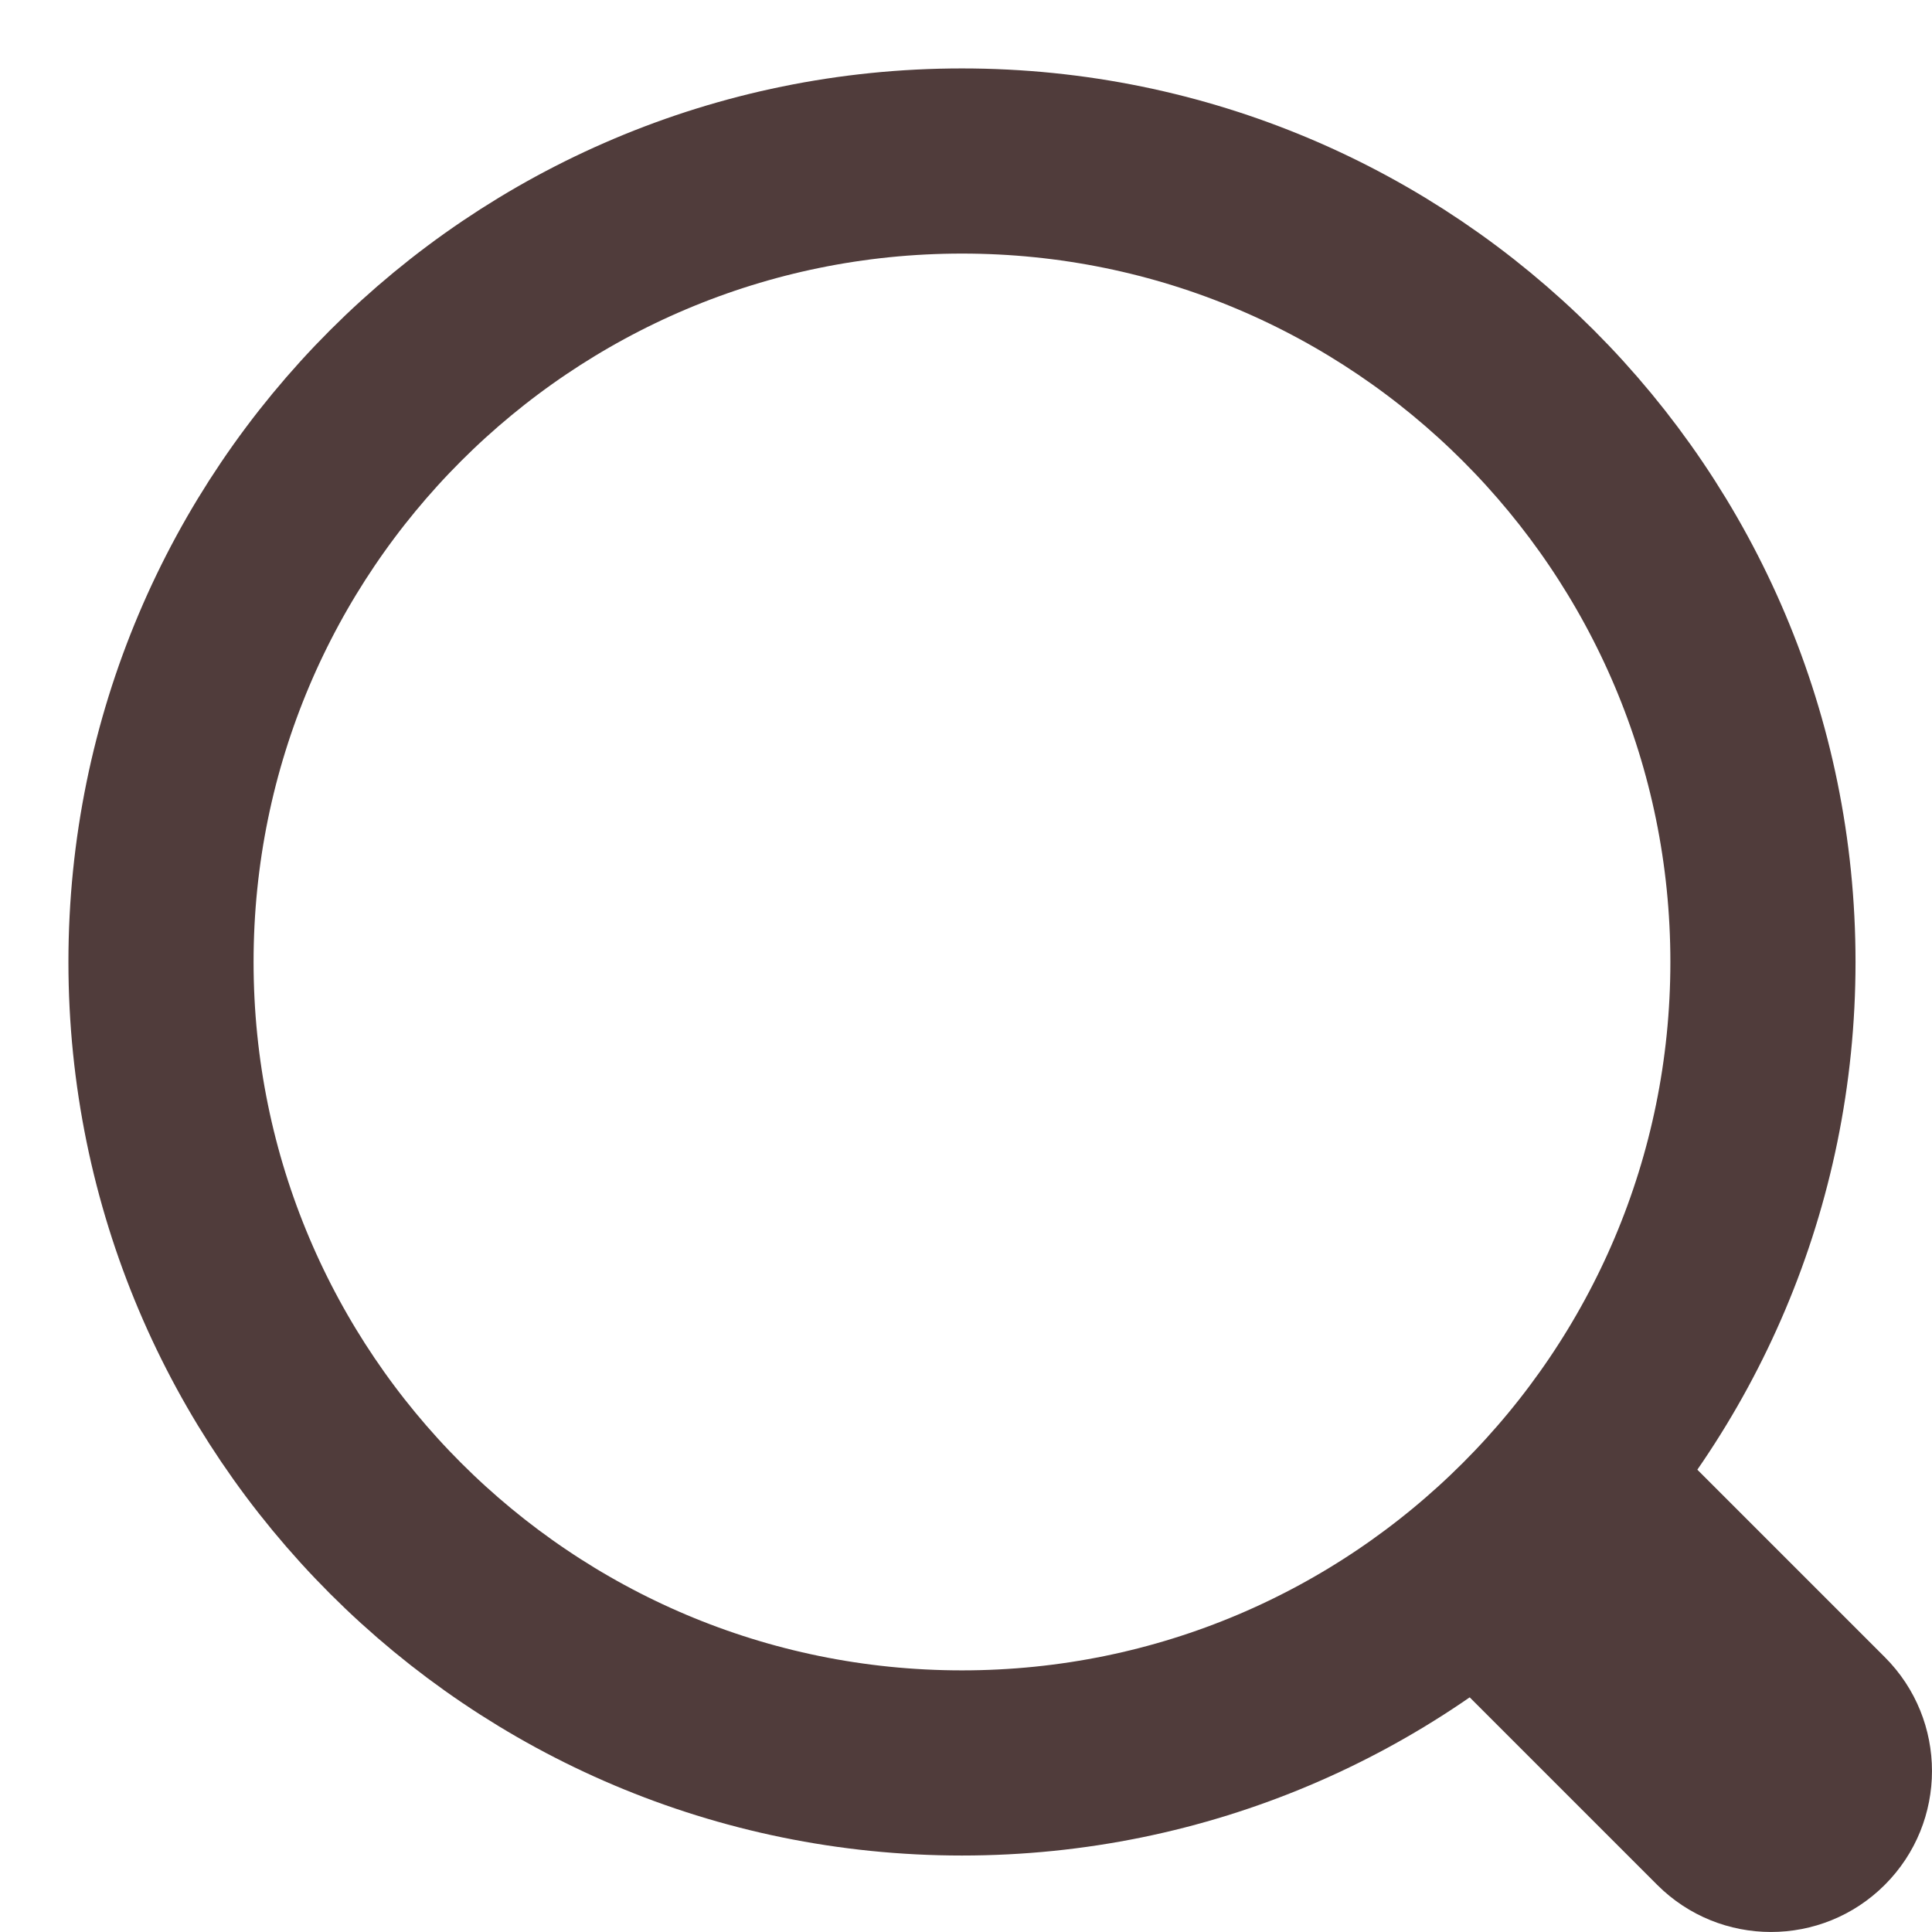 <svg width="24" height="24" viewBox="0 0 24 24" fill="none" xmlns="http://www.w3.org/2000/svg">
<path d="M11.95 21.9C17.445 21.9 21.9 17.445 21.9 11.95C21.9 6.455 17.445 2 11.95 2C6.455 2 2 6.455 2 11.95C2 17.445 6.455 21.9 11.95 21.9Z" stroke="#503C3B" stroke-width="2.3" stroke-miterlimit="10"/>
<path d="M20.586 23.414C21.367 24.195 22.633 24.195 23.414 23.414C24.195 22.633 24.195 21.367 23.414 20.586L20.586 23.414ZM21.655 18.827L20.241 17.413L17.413 20.241L18.827 21.655L21.655 18.827ZM23.414 20.586L21.655 18.827L18.827 21.655L20.586 23.414L23.414 20.586Z" fill="#503C3B"/>
</svg>
